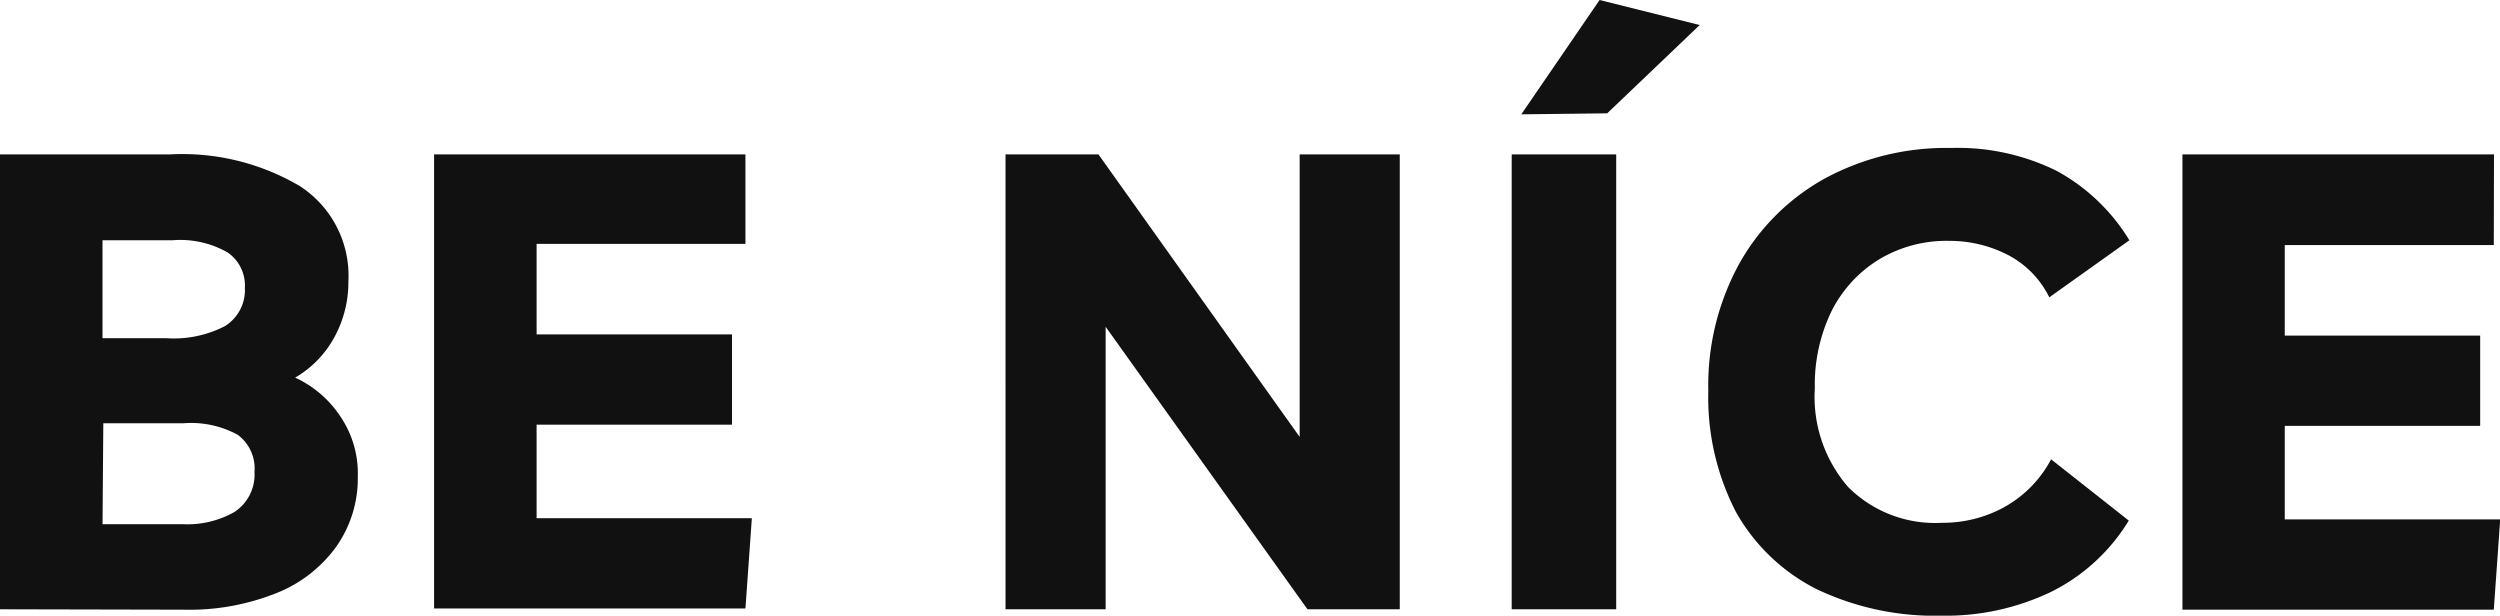 <svg xmlns="http://www.w3.org/2000/svg" xmlns:xlink="http://www.w3.org/1999/xlink" viewBox="0 0 124.86 30.75"><defs><clipPath id="a" transform="translate(0 0)"><rect width="124.86" height="30.75" fill="none"/></clipPath></defs><g clip-path="url(#a)"><path d="M0,30.43V7.71H8.51A11.55,11.55,0,0,1,15,9.31a5.33,5.33,0,0,1,2.4,4.74,5.72,5.72,0,0,1-.71,2.81,5.19,5.19,0,0,1-1.95,2A5.41,5.41,0,0,1,17,20.8a5.06,5.06,0,0,1,.87,3,5.92,5.92,0,0,1-1.06,3.48,6.75,6.75,0,0,1-3,2.34,11.69,11.69,0,0,1-4.64.83ZM8.61,12H5.12v4.89H8.29a5.57,5.57,0,0,0,2.94-.6,2.12,2.12,0,0,0,1-1.92,2,2,0,0,0-.86-1.76A4.76,4.76,0,0,0,8.61,12M5.12,26.18h4a4.75,4.75,0,0,0,2.59-.61,2.23,2.23,0,0,0,1-2,2.09,2.09,0,0,0-.83-1.85,4.86,4.86,0,0,0-2.72-.58h-4Zm32.11-14H26.8v4.52h9.76v4.51H26.8v4.67H37.55l-.32,4.51H21.68V7.71H37.23ZM64.91,7.71h5V30.43H65.3L55.22,16.32V30.43h-5V7.71h4.64L64.91,21.82Zm10.59,0h5.22V30.43H75.5Zm.48-2L79.89,0l5,1.25L80.27,5.66ZM106.32,26a9.47,9.47,0,0,1-3.88,3.56A12.17,12.17,0,0,1,97,30.75a13.75,13.75,0,0,1-6.3-1.34,9.56,9.56,0,0,1-4-3.84,12.46,12.46,0,0,1-1.38-6.05,12.64,12.64,0,0,1,1.54-6.34,11,11,0,0,1,4.25-4.25,12.75,12.75,0,0,1,6.34-1.54,11.14,11.14,0,0,1,5.28,1.15A9.65,9.65,0,0,1,106.35,12l-4,2.85a4.75,4.75,0,0,0-2.11-2.14,6.36,6.36,0,0,0-2.88-.68,6.54,6.54,0,0,0-3.52.93,6.39,6.39,0,0,0-2.37,2.59,8.41,8.41,0,0,0-.83,3.84,6.87,6.87,0,0,0,1.66,4.93A6.14,6.14,0,0,0,97,26.11a6.37,6.37,0,0,0,3.08-.77,5.87,5.87,0,0,0,2.36-2.4Zm18.23-13.76H114.11v4.52h9.76v4.51h-9.76v4.67h10.76l-.32,4.51H109V7.71h15.56Z" transform="translate(0 0)" fill="#111"/></g></svg>